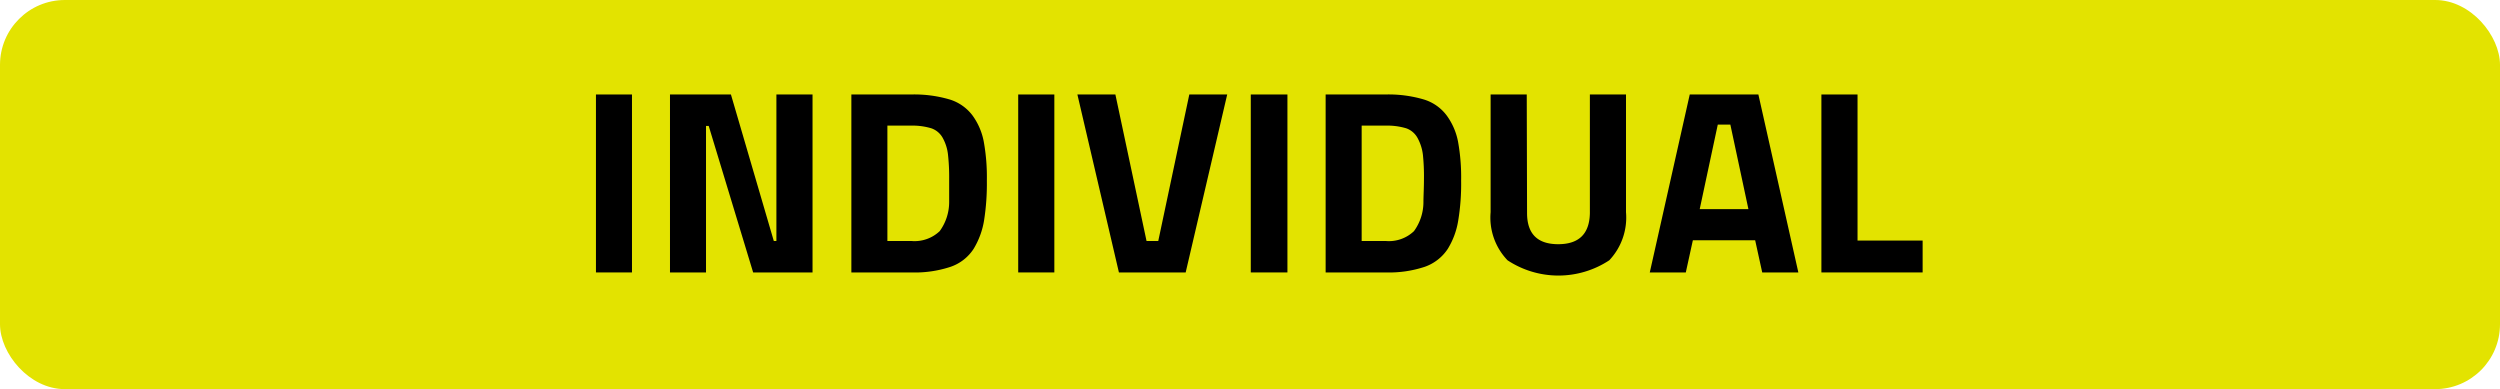 <svg xmlns="http://www.w3.org/2000/svg" width="240.79" height="37.48" viewBox="0 0 240.79 37.48">
  <g>
    <rect width="240.79" height="37.48" rx="6.25" fill="#e3e300"/>
    <g>
      <path d="M57.4,26.24V9.1h3.47V26.24Z"/>
      <path d="M64.53,26.24V9.1H70.4l4.13,14.11h.25V9.1h3.48V26.24H72.54L68.26,12.13H68V26.24Z"/>
      <path d="M87.76,26.24H82V9.1h5.77a12.1,12.1,0,0,1,3.66.47,4.35,4.35,0,0,1,2.23,1.54,6.26,6.26,0,0,1,1.09,2.52,19.12,19.12,0,0,1,.3,3.76,22.73,22.73,0,0,1-.27,3.85,7.64,7.64,0,0,1-1,2.72,4.31,4.31,0,0,1-2.23,1.74A10.9,10.9,0,0,1,87.76,26.24Zm3.66-6.8c0-.54,0-1.29,0-2.23a19.71,19.71,0,0,0-.11-2.29,4.24,4.24,0,0,0-.47-1.56,2,2,0,0,0-1.13-1,6.29,6.29,0,0,0-2-.26H85.47V23.21h2.29a3.51,3.51,0,0,0,2.75-.95A4.77,4.77,0,0,0,91.42,19.44Z"/>
      <path d="M98.07,26.24V9.1h3.48V26.24Z"/>
      <path d="M114.55,9.1h3.65l-4,17.14h-6.43l-4-17.14h3.66l3,14.11h1.13Z"/>
      <path d="M120.47,26.24V9.1H124V26.24Z"/>
      <path d="M133.45,26.24h-5.77V9.1h5.77a12,12,0,0,1,3.65.47,4.31,4.31,0,0,1,2.23,1.54,6.27,6.27,0,0,1,1.1,2.52,19.12,19.12,0,0,1,.3,3.76,21.62,21.62,0,0,1-.28,3.85,7.44,7.44,0,0,1-1,2.72,4.39,4.39,0,0,1-2.23,1.74A10.94,10.94,0,0,1,133.45,26.24Zm3.65-6.8c0-.54.05-1.29.05-2.23a20.07,20.07,0,0,0-.1-2.29,4.44,4.44,0,0,0-.48-1.56,2,2,0,0,0-1.12-1,6.34,6.34,0,0,0-2-.26h-2.3V23.21h2.3a3.49,3.49,0,0,0,2.74-.95A4.77,4.77,0,0,0,137.1,19.44Z"/>
      <path d="M147.08,20.52q0,3,3,3t3.05-3V9.1h3.48V20.44A6,6,0,0,1,155,25.07a8.9,8.9,0,0,1-9.8,0,5.94,5.94,0,0,1-1.63-4.63V9.1h3.48Z"/>
      <path d="M158.9,26.24,162.75,9.1h6.61l3.85,17.14h-3.48l-.68-3.1h-6l-.68,3.1ZM165.45,12l-1.74,8.14h4.69L166.66,12Z"/>
      <path d="M185.18,26.24h-9.75V9.1h3.48V23.17h6.27Z"/>
    </g>
  </g>
</svg>
